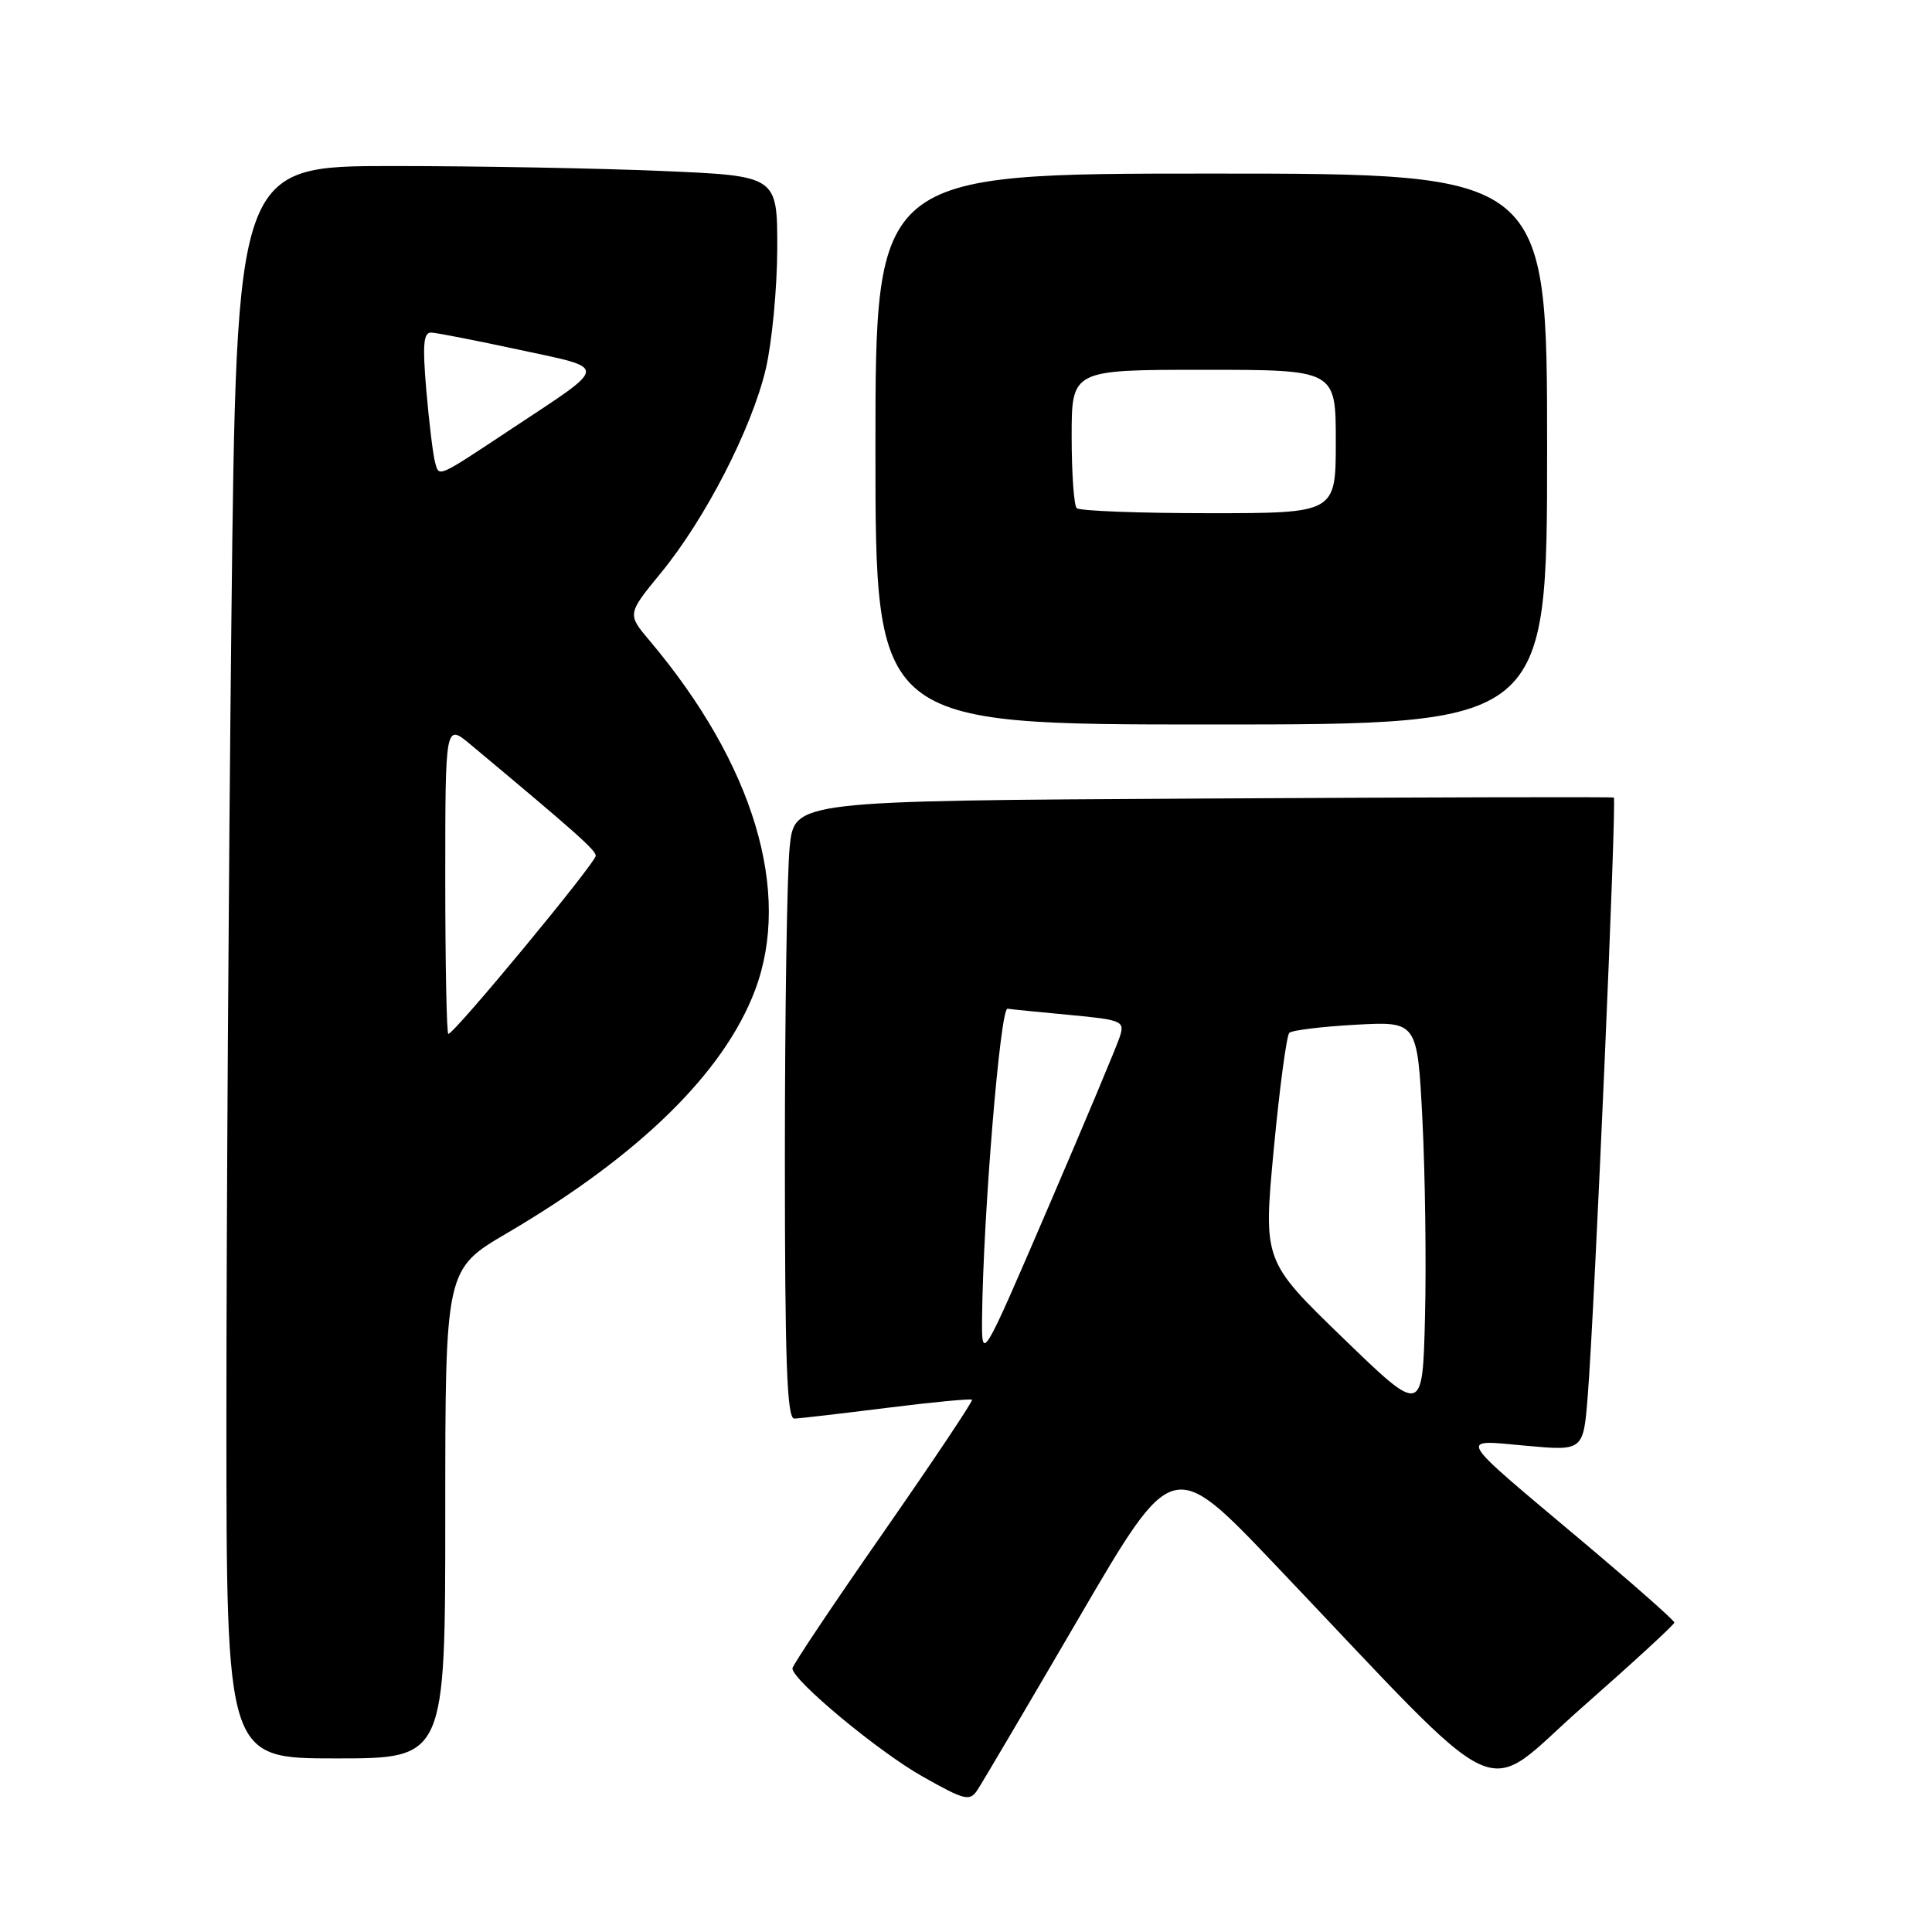 <?xml version="1.0" encoding="UTF-8" standalone="no"?>
<!DOCTYPE svg PUBLIC "-//W3C//DTD SVG 1.1//EN" "http://www.w3.org/Graphics/SVG/1.1/DTD/svg11.dtd" >
<svg xmlns="http://www.w3.org/2000/svg" xmlns:xlink="http://www.w3.org/1999/xlink" version="1.1" viewBox="0 0 256 256">
 <g >
 <path fill="currentColor"
d=" M 143.01 214.29 C 155.39 193.08 155.39 193.08 168.92 207.29 C 200.49 240.45 195.90 238.32 209.67 226.21 C 216.36 220.32 221.85 215.28 221.86 215.00 C 221.88 214.72 216.26 209.78 209.39 204.00 C 192.68 189.95 193.14 190.75 202.23 191.57 C 209.81 192.26 209.81 192.26 210.39 184.88 C 211.28 173.73 214.24 105.88 213.84 105.68 C 213.66 105.58 189.15 105.64 159.39 105.81 C 105.27 106.11 105.27 106.11 104.64 112.20 C 104.29 115.55 104.00 133.98 104.00 153.15 C 104.00 180.38 104.27 187.99 105.25 187.97 C 105.94 187.95 111.45 187.31 117.50 186.55 C 123.55 185.79 128.63 185.31 128.80 185.47 C 128.96 185.63 123.67 193.54 117.05 203.06 C 110.42 212.57 105.00 220.68 105.00 221.07 C 105.00 222.63 116.41 232.12 122.25 235.40 C 127.84 238.56 128.50 238.72 129.51 237.19 C 130.13 236.26 136.20 225.96 143.01 214.29 Z  M 59.00 200.60 C 59.00 168.19 59.00 168.19 67.21 163.38 C 84.68 153.13 95.91 142.14 100.03 131.25 C 104.97 118.21 99.87 101.26 86.11 84.93 C 83.10 81.37 83.10 81.37 87.56 75.93 C 93.45 68.76 99.60 56.81 101.47 48.89 C 102.29 45.37 102.98 38.18 102.99 32.91 C 103.00 23.31 103.00 23.31 87.84 22.66 C 79.50 22.30 63.38 22.00 52.00 22.00 C 31.33 22.00 31.33 22.00 30.66 82.16 C 30.30 115.26 30.00 162.73 30.00 187.66 C 30.00 233.00 30.00 233.00 44.50 233.00 C 59.00 233.00 59.00 233.00 59.00 200.60 Z  M 205.00 59.50 C 205.00 23.00 205.00 23.00 160.50 23.00 C 116.00 23.00 116.00 23.00 116.00 59.50 C 116.00 96.00 116.00 96.00 160.50 96.00 C 205.00 96.00 205.00 96.00 205.00 59.50 Z  M 177.94 177.28 C 167.39 167.07 167.39 167.07 168.78 152.28 C 169.55 144.15 170.48 137.21 170.84 136.86 C 171.20 136.51 175.17 136.03 179.66 135.78 C 187.81 135.34 187.81 135.34 188.48 148.42 C 188.84 155.61 189.00 167.35 188.82 174.50 C 188.50 187.50 188.50 187.50 177.94 177.28 Z  M 130.13 174.50 C 130.28 161.01 132.54 133.51 133.50 133.66 C 134.05 133.74 137.78 134.12 141.79 134.49 C 148.68 135.14 149.04 135.30 148.39 137.34 C 148.02 138.53 143.74 148.72 138.89 160.00 C 130.07 180.50 130.07 180.50 130.13 174.50 Z  M 59.00 116.43 C 59.00 95.85 59.00 95.85 62.38 98.68 C 76.27 110.28 78.89 112.60 78.94 113.38 C 79.00 114.26 60.19 137.00 59.41 137.00 C 59.18 137.00 59.00 127.74 59.00 116.43 Z  M 57.65 61.26 C 57.38 60.29 56.86 56.01 56.49 51.75 C 55.97 45.61 56.11 44.01 57.16 44.07 C 57.90 44.10 63.14 45.13 68.82 46.35 C 80.69 48.90 80.74 48.25 68.00 56.68 C 57.78 63.45 58.21 63.26 57.65 61.26 Z  M 142.67 67.33 C 142.30 66.97 142.00 62.69 142.00 57.83 C 142.00 49.00 142.00 49.00 159.50 49.00 C 177.00 49.00 177.00 49.00 177.00 58.50 C 177.00 68.00 177.00 68.00 160.17 68.00 C 150.91 68.00 143.03 67.70 142.67 67.33 Z "/>
</g>
</svg>